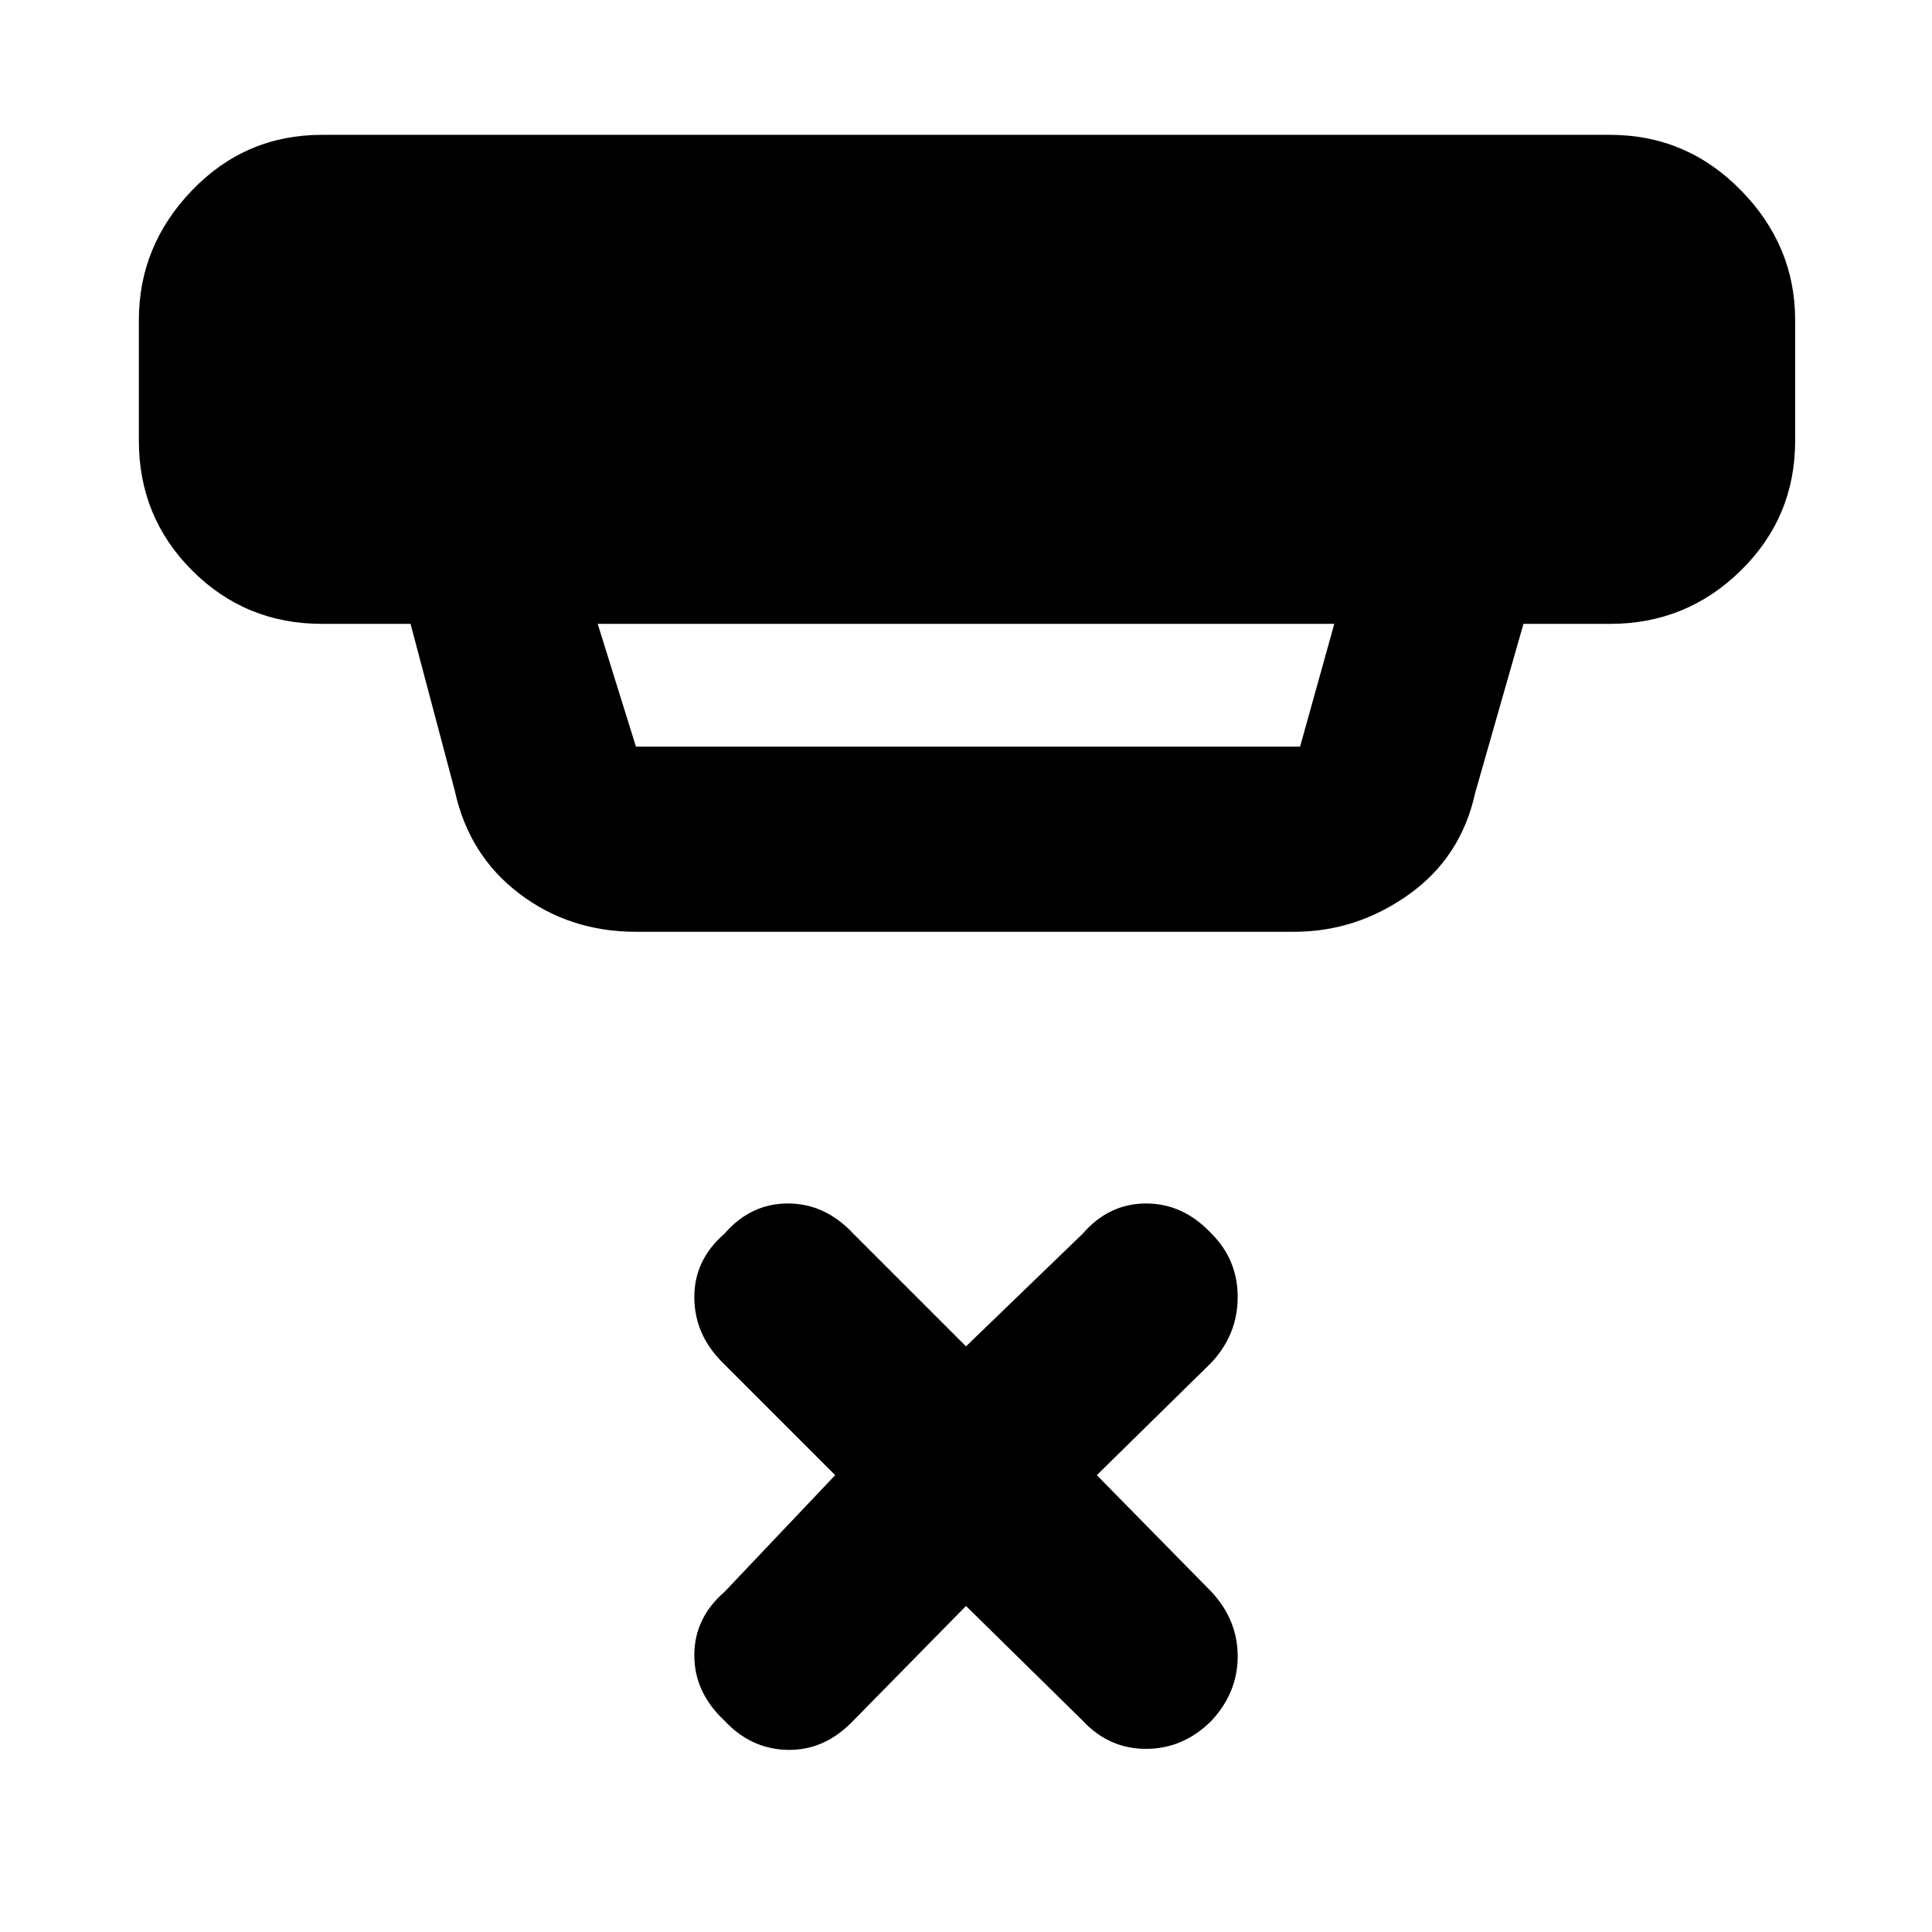 <svg xmlns="http://www.w3.org/2000/svg" height="48" viewBox="0 -960 960 960" width="48"><path d="m480-162-57 58q-14 14-32 13.5T360-105q-15-14-15-32.5t15-31.5l55-58-56-56q-14-14-14-32.5t15-31.5q13-15 31.5-15t32.5 15l56 56 58-56q13-15 31.5-15t32.5 15q13 13 13 31.5T602-283l-57 56 57 58q13 14 13 32t-13 32q-14 14-32.5 14T538-105l-58-57ZM297-650l19 61h330l17-61H297Zm19 153q-33 0-58-19t-32-51l-22-83h-44q-38 0-64.5-26.5T69-741v-60q0-37 26.5-64.5T160-893h640q38 0 65 27.5t27 64.5v60q0 38-27 64.5T800-650h-43l-24 84q-7 32-33 50.5T643-497H316Z"/></svg>